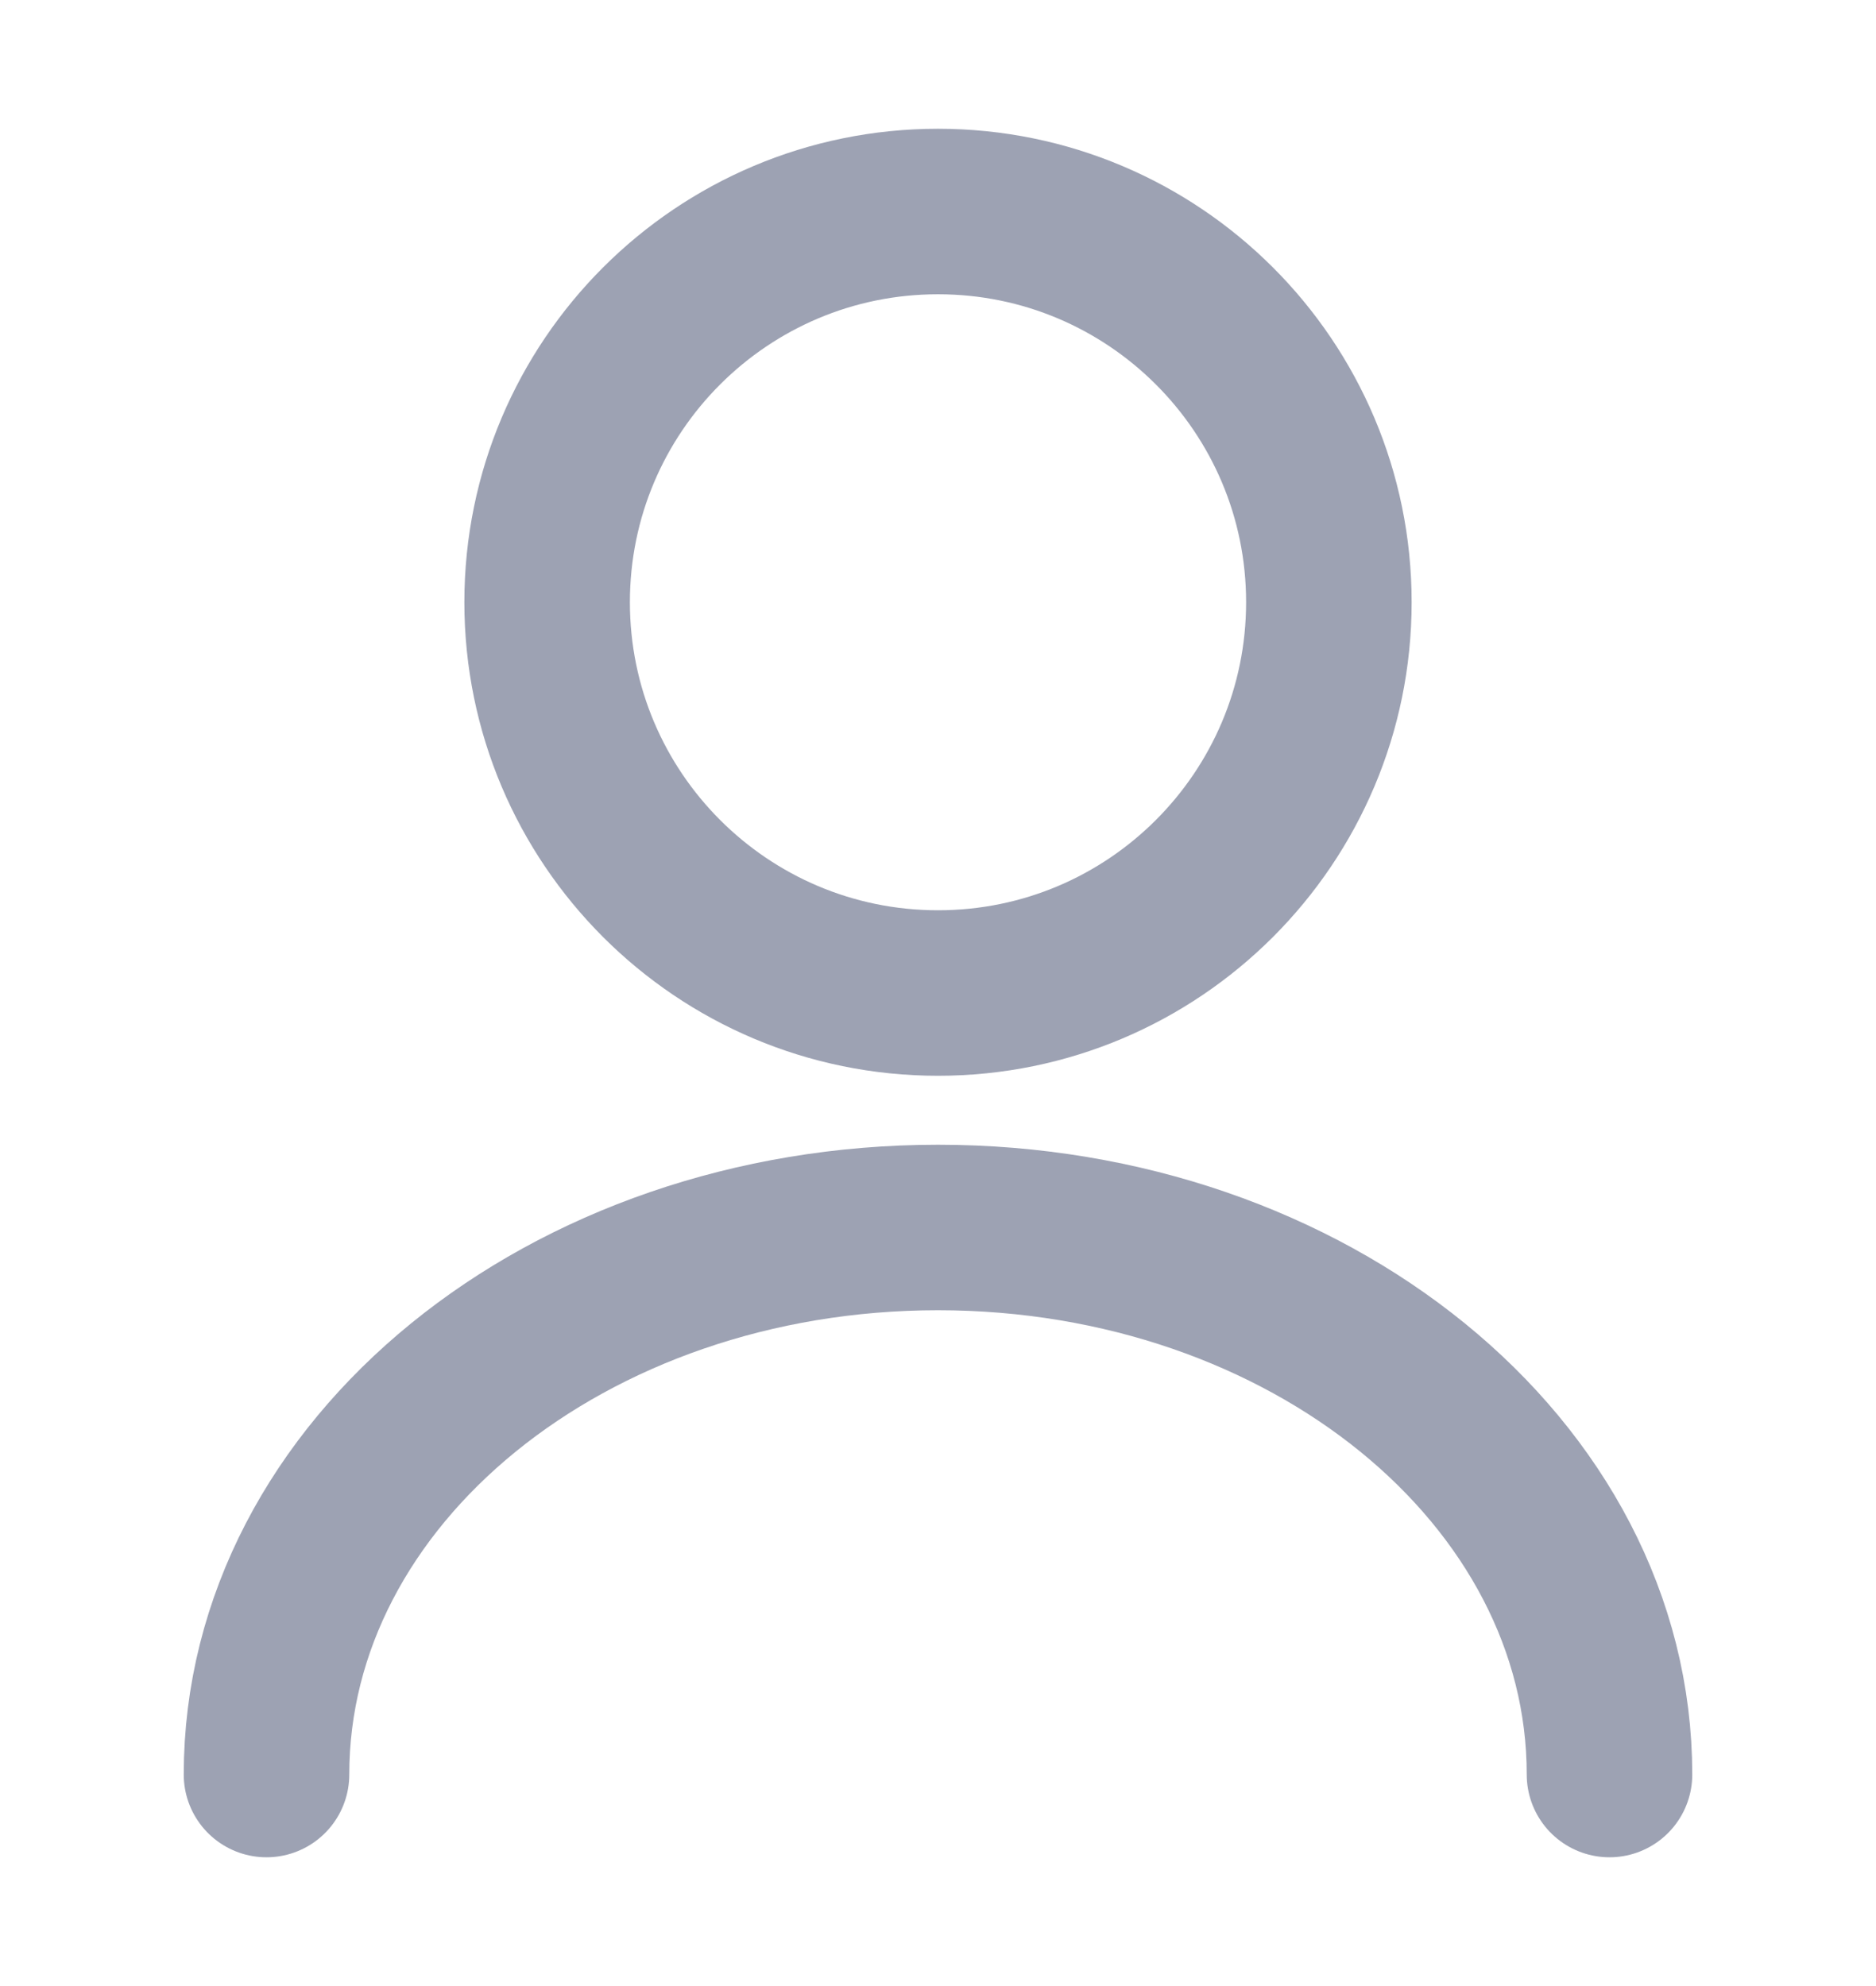 <svg width="17" height="18" viewBox="0 0 17 18" fill="none" xmlns="http://www.w3.org/2000/svg">
<path d="M8.5 9C10.456 9 12.042 7.414 12.042 5.458C12.042 3.502 10.456 1.917 8.5 1.917C6.544 1.917 4.958 3.502 4.958 5.458C4.958 7.414 6.544 9 8.5 9Z" stroke="#9DA2B3" stroke-width="1.5" stroke-linecap="round" stroke-linejoin="round"/>
<path d="M14.585 16.083C14.585 13.342 11.857 11.125 8.5 11.125C5.142 11.125 2.415 13.342 2.415 16.083" stroke="#9DA2B3" stroke-width="1.5" stroke-linecap="round" stroke-linejoin="round"/>
</svg>
